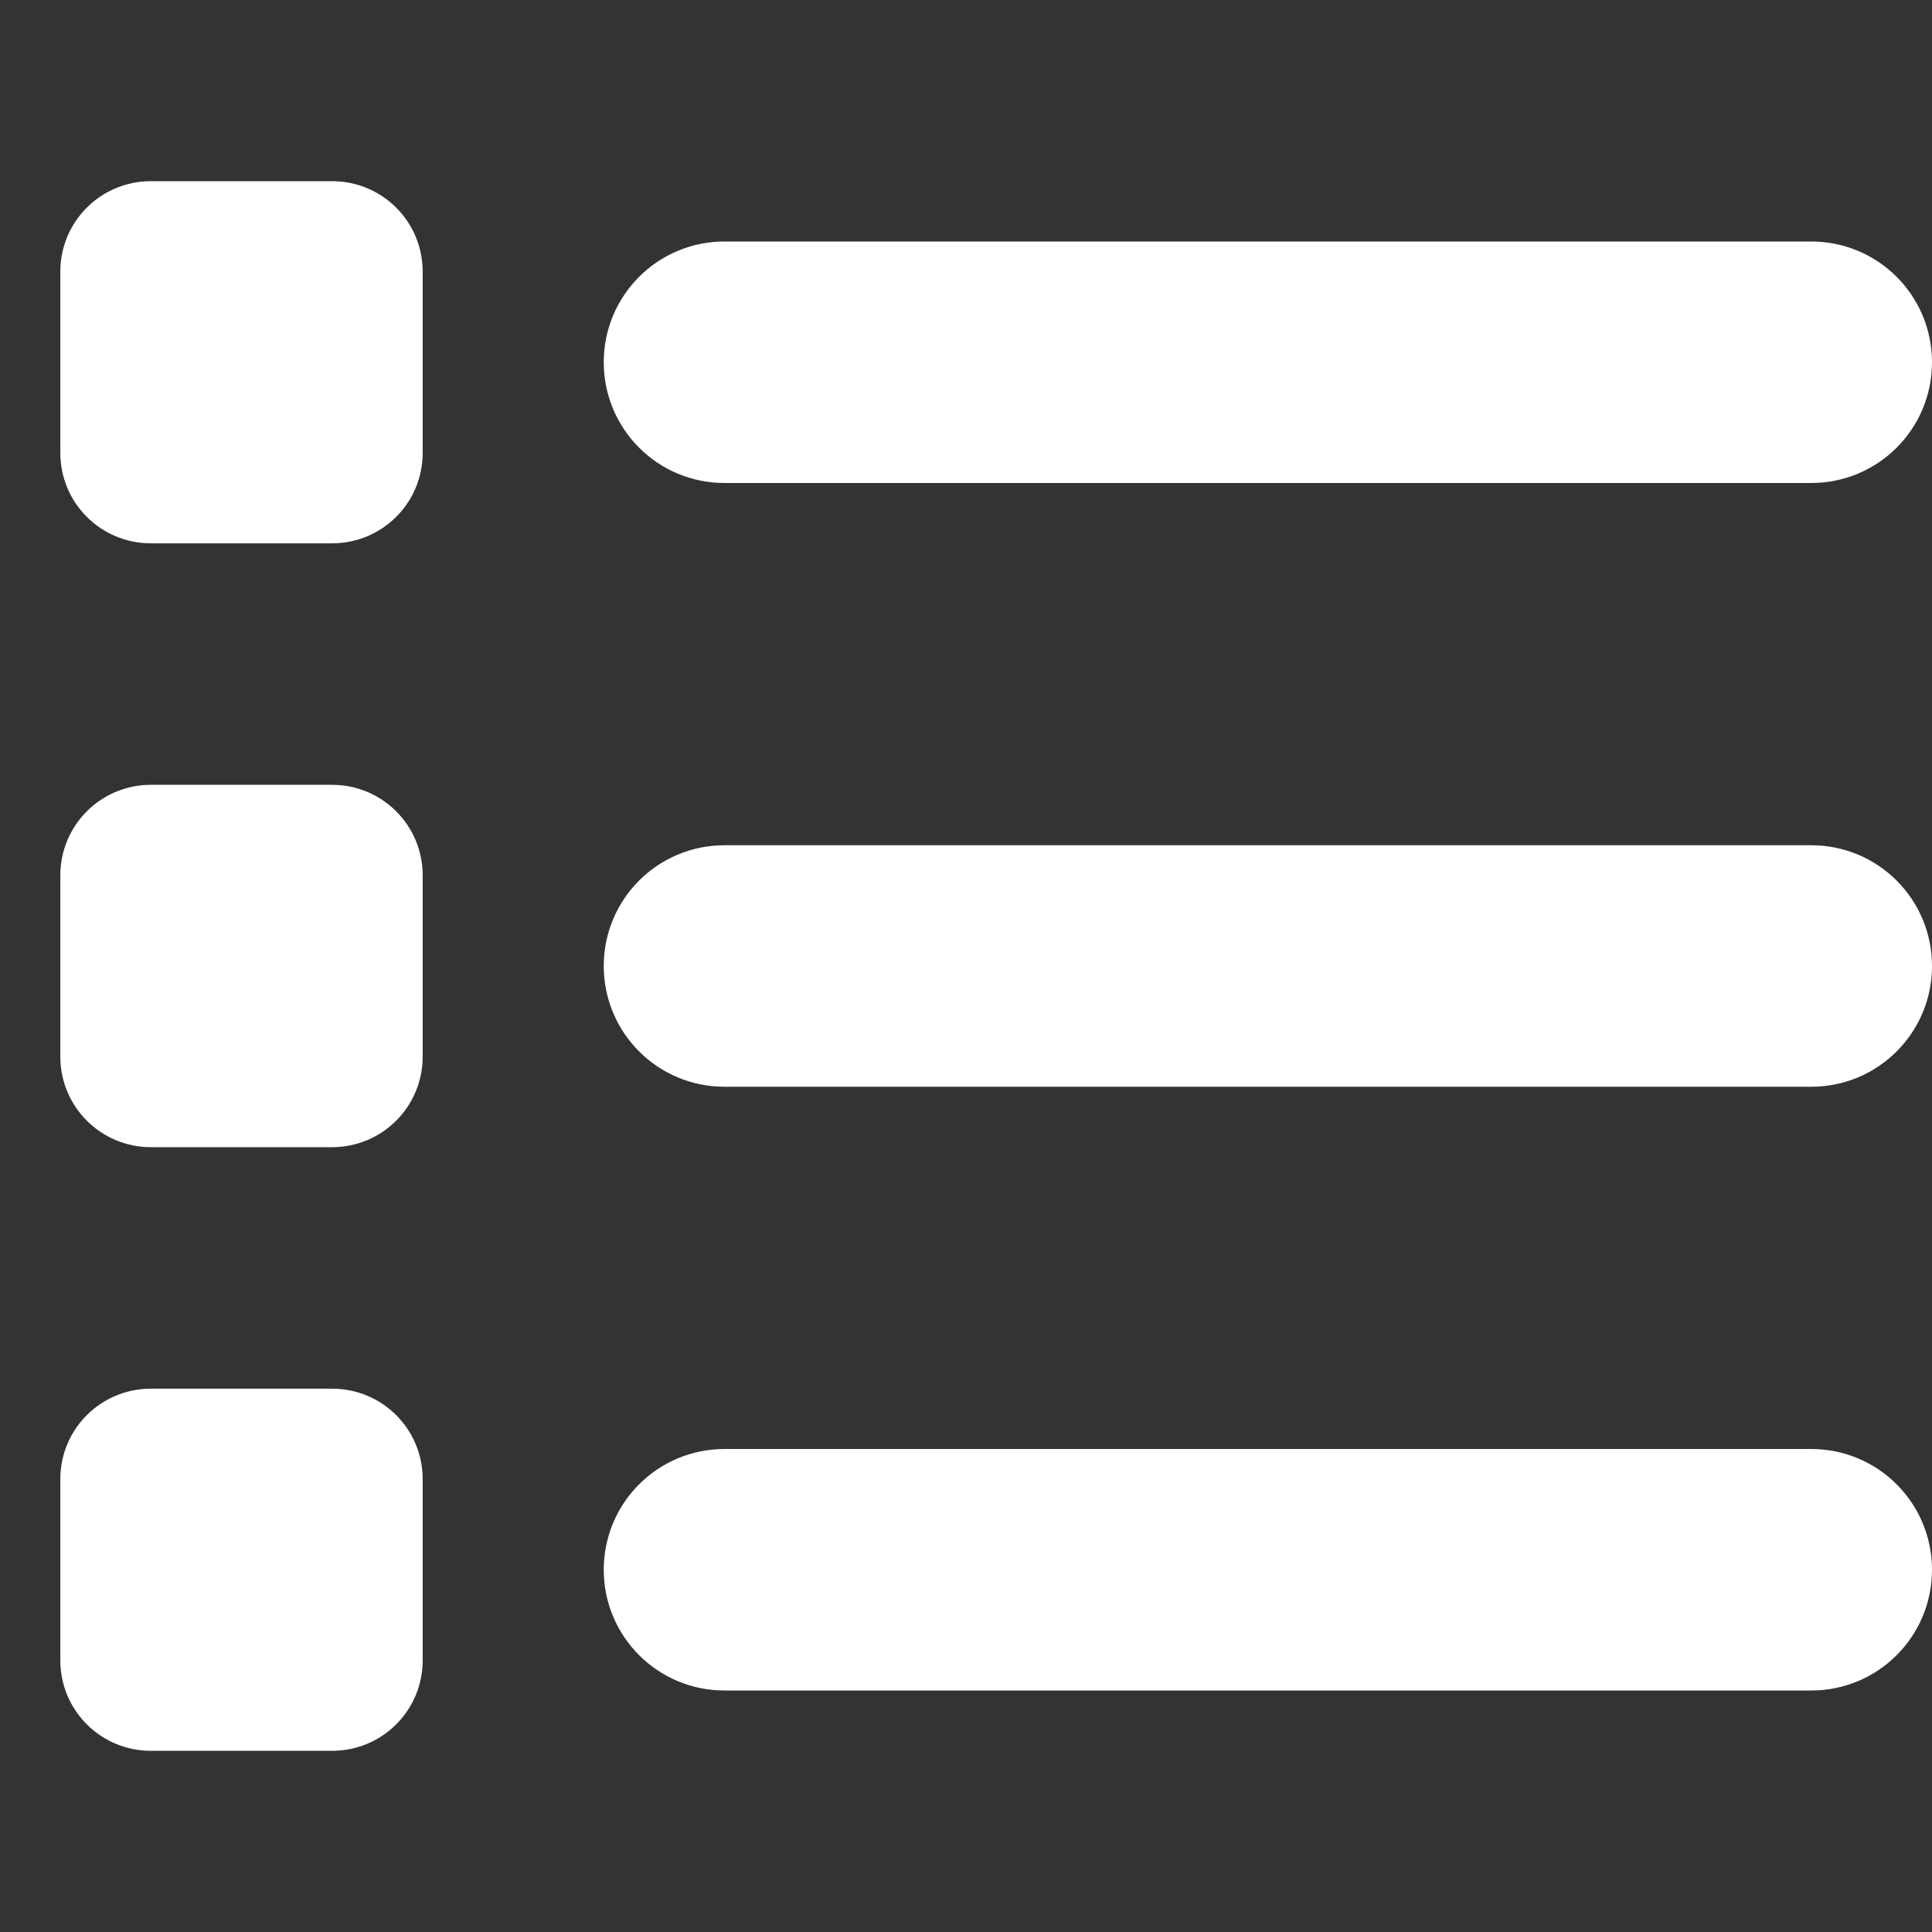 <svg width="18" height="18" viewBox="0 0 18 18" fill="none" xmlns="http://www.w3.org/2000/svg">
    <rect x="0" y="0" width="18" height="18" fill="#333333" stroke="none"/>
    <path d="M1.406 1.688C0.939 1.688 0.562 2.064 0.562 2.531V4.219C0.562 4.686 0.939 5.062 1.406 5.062H3.094C3.561 5.062 3.938 4.686 3.938 4.219V2.531C3.938 2.064 3.561 1.688 3.094 1.688H1.406ZM6.75 2.25C6.128 2.25 5.625 2.753 5.625 3.375C5.625 3.997 6.128 4.5 6.75 4.5H16.875C17.497 4.5 18 3.997 18 3.375C18 2.753 17.497 2.25 16.875 2.25H6.75ZM6.75 7.875C6.128 7.875 5.625 8.378 5.625 9C5.625 9.622 6.128 10.125 6.75 10.125H16.875C17.497 10.125 18 9.622 18 9C18 8.378 17.497 7.875 16.875 7.875H6.75ZM6.75 13.5C6.128 13.5 5.625 14.003 5.625 14.625C5.625 15.247 6.128 15.75 6.75 15.75H16.875C17.497 15.75 18 15.247 18 14.625C18 14.003 17.497 13.5 16.875 13.5H6.75ZM0.562 8.156V9.844C0.562 10.311 0.939 10.688 1.406 10.688H3.094C3.561 10.688 3.938 10.311 3.938 9.844V8.156C3.938 7.689 3.561 7.312 3.094 7.312H1.406C0.939 7.312 0.562 7.689 0.562 8.156ZM1.406 12.938C0.939 12.938 0.562 13.314 0.562 13.781V15.469C0.562 15.936 0.939 16.312 1.406 16.312H3.094C3.561 16.312 3.938 15.936 3.938 15.469V13.781C3.938 13.314 3.561 12.938 3.094 12.938H1.406Z"
          fill="#FFFFFF"/>
</svg>